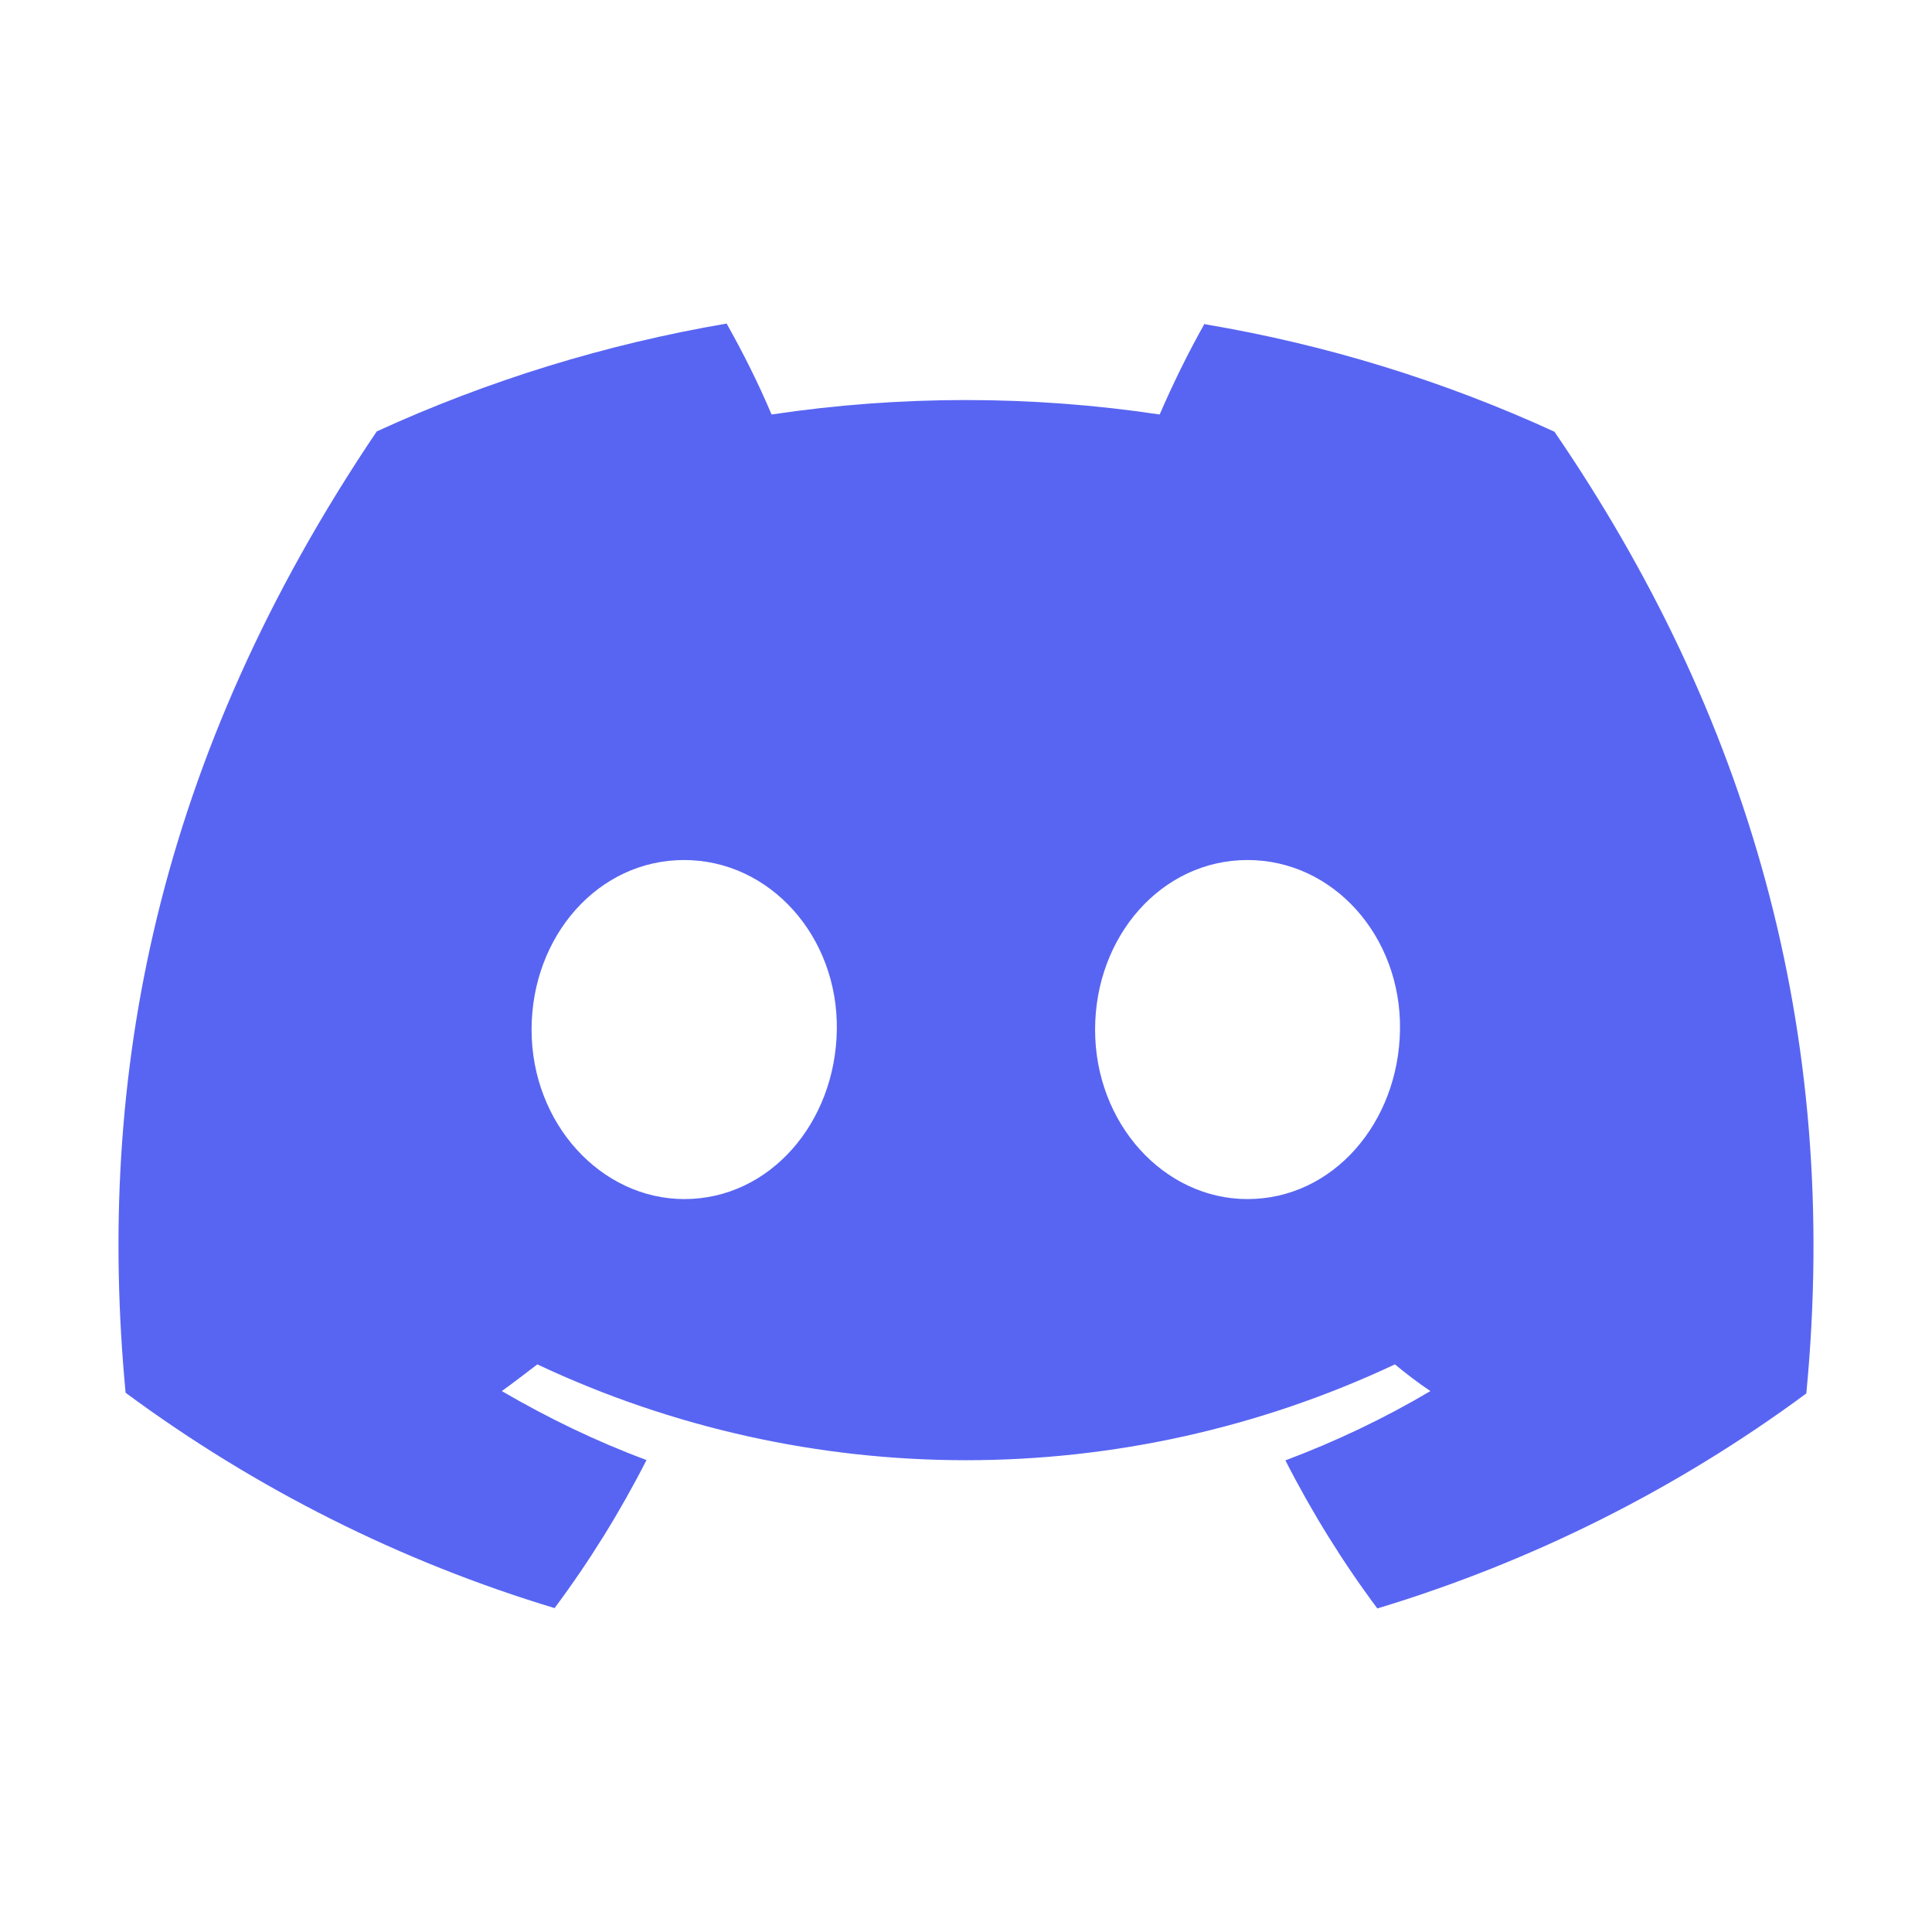 <?xml version="1.0" encoding="UTF-8" standalone="no"?>
<svg
   id="Discord-Logo"
   viewBox="0 0 682.667 682.667"
   version="1.1"
   sodipodi:docname="discord.svg"
   width="512pt"
   height="512pt"
   xml:space="preserve"
   inkscape:version="1.4.2 (ebf0e940d0, 2025-05-08)"
   xmlns:inkscape="http://www.inkscape.org/namespaces/inkscape"
   xmlns:sodipodi="http://sodipodi.sourceforge.net/DTD/sodipodi-0.dtd"
   xmlns="http://www.w3.org/2000/svg"
   xmlns:svg="http://www.w3.org/2000/svg"><sodipodi:namedview
     id="namedview1"
     pagecolor="#ffffff"
     bordercolor="#000000"
     borderopacity="0.25"
     inkscape:showpageshadow="2"
     inkscape:pageopacity="0.0"
     inkscape:pagecheckerboard="0"
     inkscape:deskcolor="#d1d1d1"
     inkscape:zoom="0.62673903"
     inkscape:cx="592.7507"
     inkscape:cy="336.66325"
     inkscape:window-width="1920"
     inkscape:window-height="1013"
     inkscape:window-x="0"
     inkscape:window-y="0"
     inkscape:window-maximized="1"
     inkscape:current-layer="Discord-Logo"
     inkscape:document-units="pt" /><defs
     id="defs1"><style
       id="style1">.cls-1{fill:#5865f2;}</style></defs><path
     id="Discord-Symbol-Blurple"
     class="cls-1"
     d="m 425.646,114.33 c -5.853,10.392 -11.109,21.142 -15.886,32.13 -45.389,-6.808 -91.614,-6.808 -137.122,0 -4.658,-10.989 -10.034,-21.739 -15.886,-32.13 C 214.111,121.616 172.544,134.396 133.128,152.432 55.011,268.174 33.869,380.929 44.381,492.131 c 45.747,33.803 96.989,59.603 151.575,76.086 12.303,-16.483 23.172,-34.042 32.489,-52.316 -17.678,-6.569 -34.758,-14.811 -51.122,-24.366 4.3,-3.106 8.48,-6.331 12.541,-9.436 95.914,45.15 206.997,45.15 303.03,0 4.061,3.345 8.242,6.569 12.541,9.436 -16.364,9.675 -33.444,17.797 -51.241,24.486 9.317,18.275 20.186,35.833 32.489,52.316 54.584,-16.483 105.826,-42.164 151.576,-75.966 C 650.678,363.371 616.996,251.571 549.269,152.552 509.974,134.516 468.407,121.735 425.766,114.569 Z M 241.822,423.69 c -29.502,0 -53.989,-26.756 -53.989,-59.841 0,-33.086 23.53,-59.961 53.869,-59.961 30.339,0 54.466,26.995 53.989,59.961 -0.478,32.967 -23.769,59.841 -53.869,59.841 z m 198.994,0 c -29.623,0 -53.869,-26.756 -53.869,-59.841 0,-33.086 23.53,-59.961 53.869,-59.961 30.339,0 54.347,26.995 53.869,59.961 -0.478,32.967 -23.769,59.841 -53.869,59.841 z"
     style="stroke-width:4.729" /></svg>
